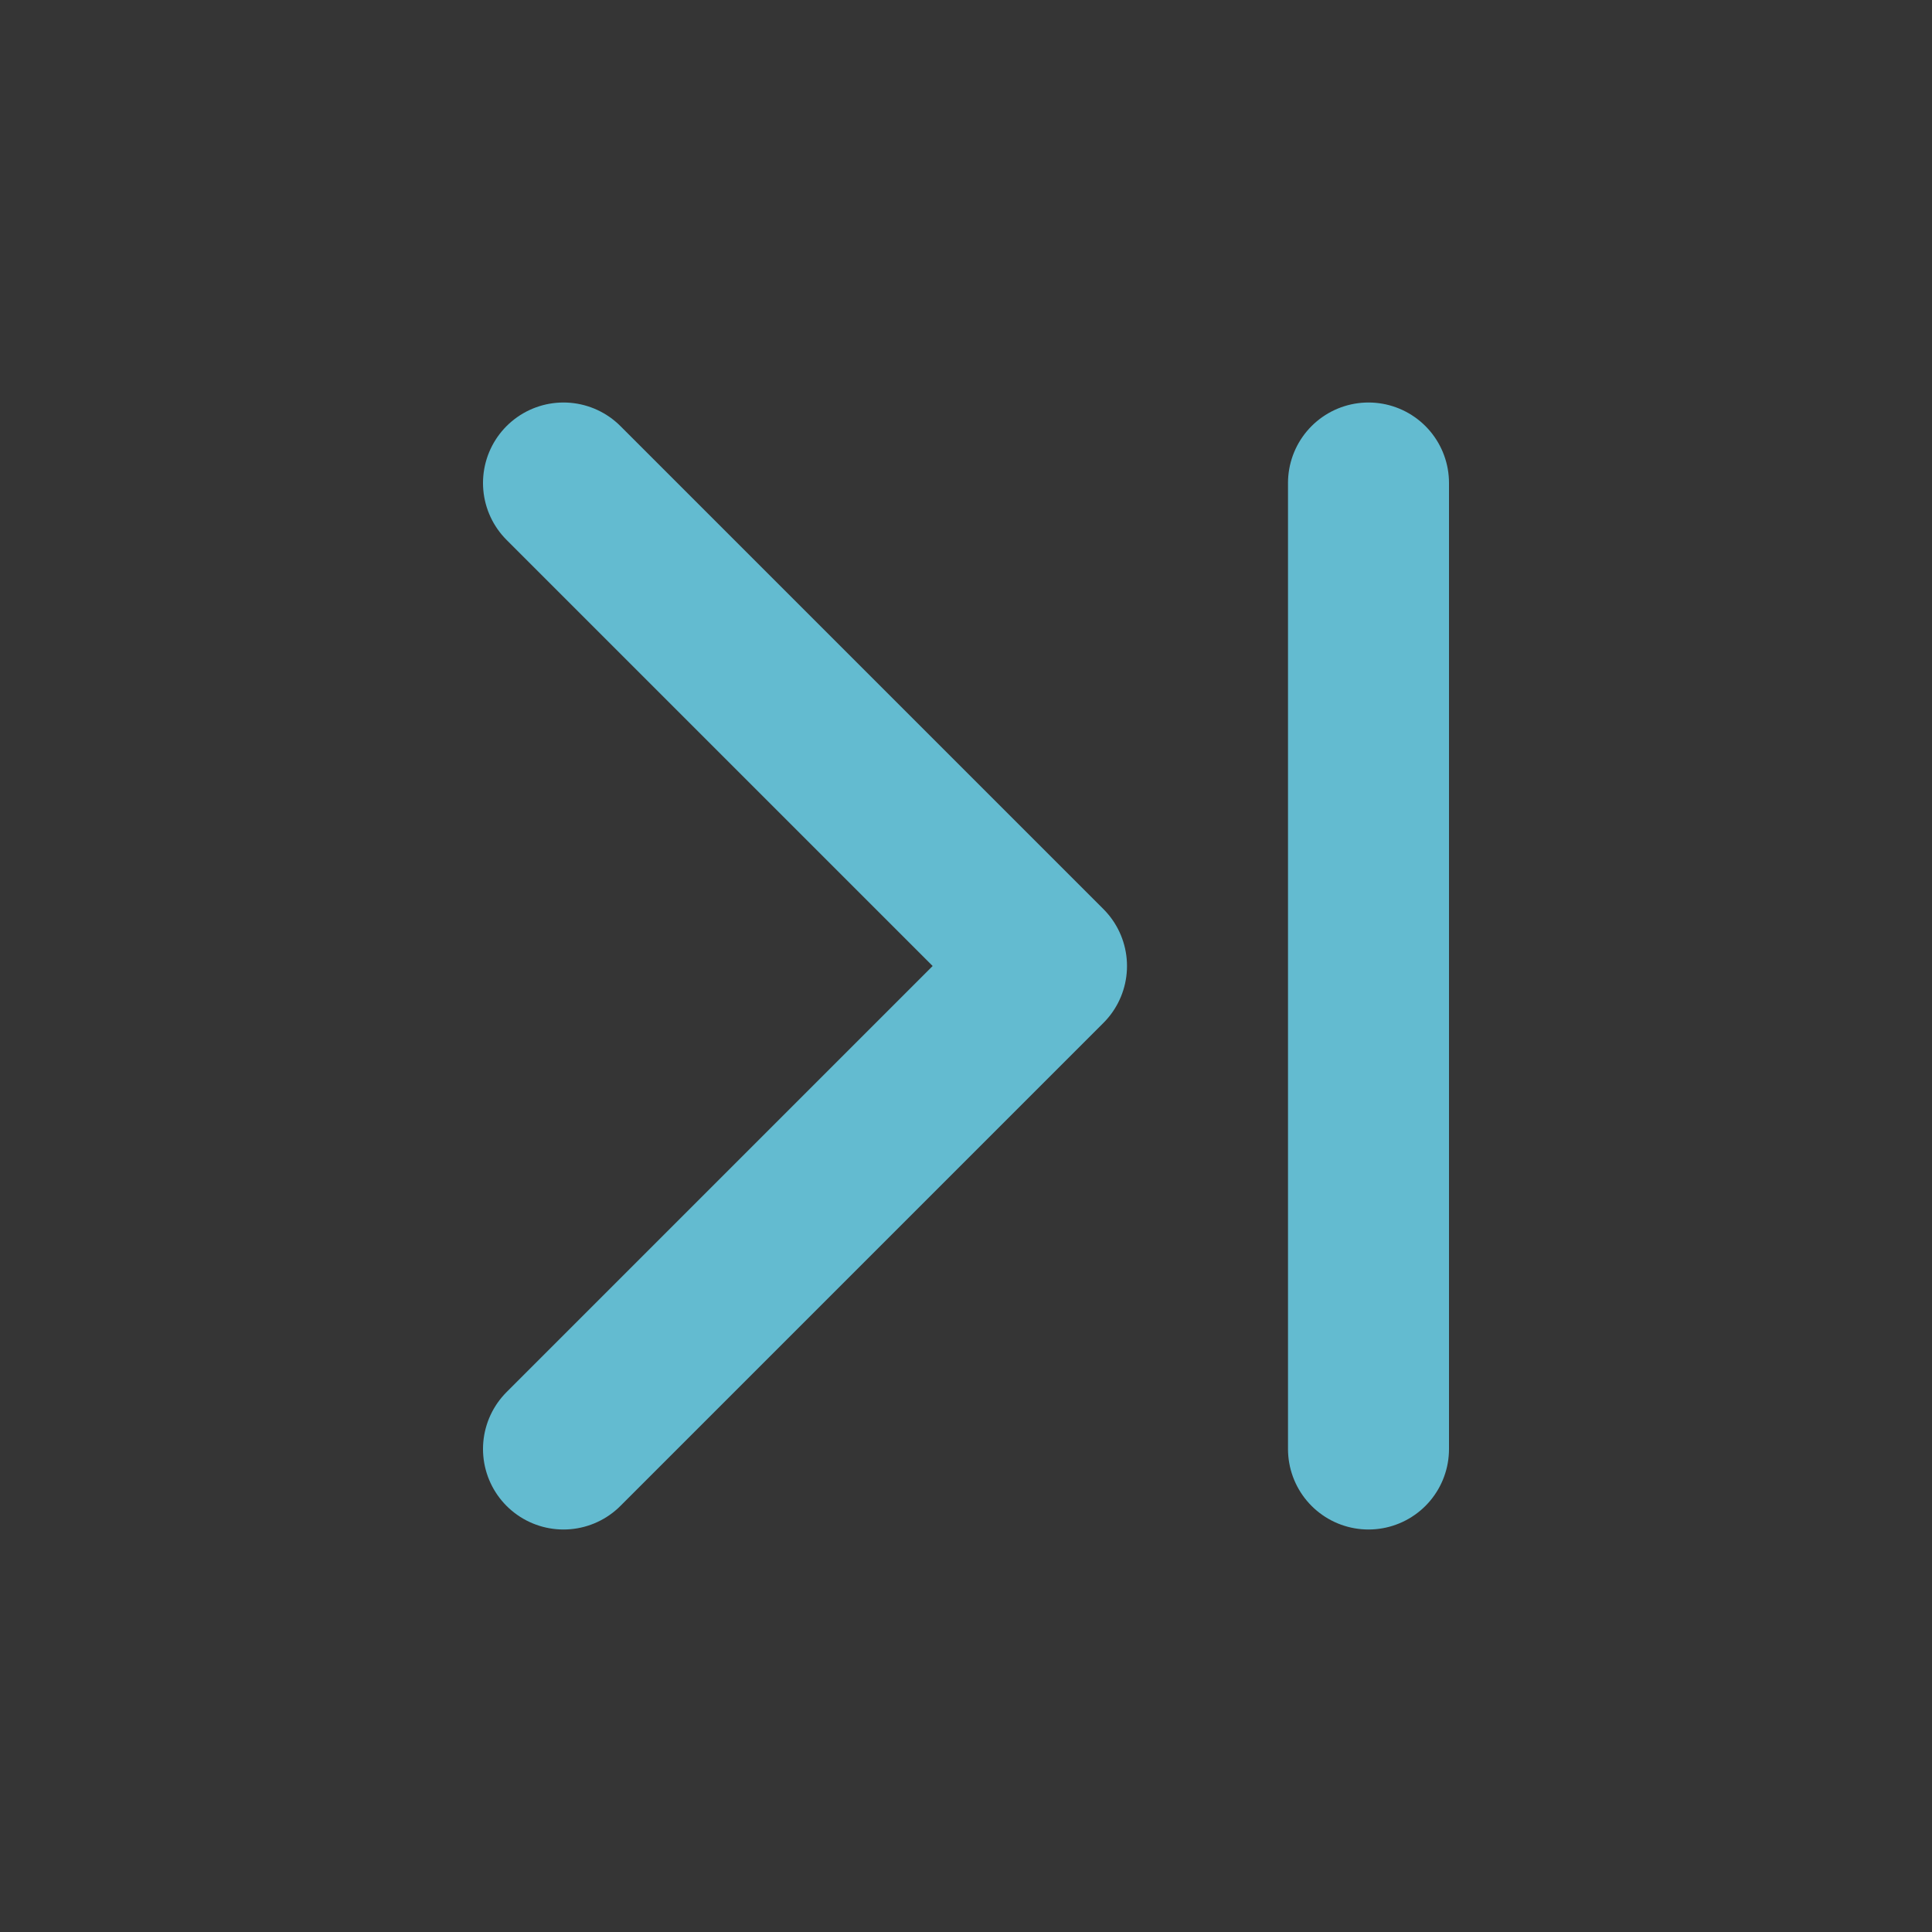 <svg
                width="30"
                height="30"
                viewBox="0 0 48 48"
                fill="none"
                xmlns="http://www.w3.org/2000/svg"
              >
                <rect x="0" y="0" width="48" height="48" fill="#333333" stroke="none"/>
                <rect width="48" height="48" fill="white" fill-opacity="0.01" />
                <path
                  d="M14 12L26 24L14 36"
                  stroke="#63bbd0"
                  stroke-width="4"
                  stroke-linecap="round"
                  stroke-linejoin="round"
                />
                <path
                  d="M34 12V36"
                  stroke="#63bbd0"
                  stroke-width="4"
                  stroke-linecap="round"
                  stroke-linejoin="round"
                />
              </svg>